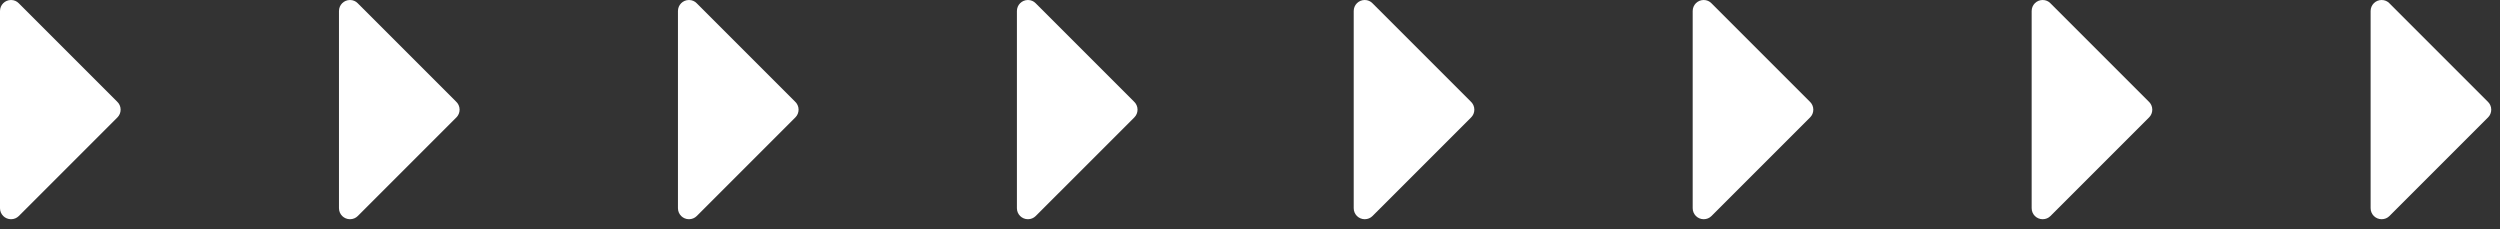 <svg width="229" height="21" viewBox="0 0 229 21" fill="none" xmlns="http://www.w3.org/2000/svg">
	<rect x="0" y="0" width="229" height="21" fill="#333333" stroke="none"/>
	<path fill-rule="evenodd" clip-rule="evenodd" d="M0 1.01V19.07C0 19.63 0.45 20.08 1.01 20.08C1.29 20.08 1.54 19.97 1.72 19.79L10.76 10.75C10.94 10.57 11.05 10.32 11.05 10.04C11.05 9.75 10.92 9.48 10.72 9.3L1.72 0.3C1.54 0.11 1.29 0 1.01 0C0.45 0 0 0.45 0 1.01Z" fill="white"/>
	<path fill-rule="evenodd" clip-rule="evenodd" d="M62.1 1.01V19.07C62.1 19.63 62.55 20.08 63.11 20.08C63.39 20.08 63.64 19.97 63.82 19.79L72.86 10.75C73.04 10.57 73.15 10.32 73.15 10.04C73.15 9.75 73.02 9.48 72.82 9.3L63.82 0.3C63.64 0.11 63.39 0 63.11 0C62.55 0 62.1 0.45 62.1 1.01Z" fill="white"/>
	<path fill-rule="evenodd" clip-rule="evenodd" d="M31.05 1.01V19.07C31.05 19.63 31.5 20.08 32.06 20.08C32.34 20.08 32.59 19.97 32.77 19.79L41.81 10.75C41.99 10.57 42.1 10.32 42.1 10.04C42.1 9.75 41.97 9.48 41.77 9.3L32.77 0.3C32.59 0.11 32.34 0 32.06 0C31.5 0 31.05 0.45 31.05 1.01Z" fill="white"/>
	<path fill-rule="evenodd" clip-rule="evenodd" d="M93.149 1.01V19.07C93.149 19.63 93.599 20.08 94.159 20.08C94.439 20.08 94.689 19.97 94.869 19.79L103.909 10.75C104.089 10.57 104.199 10.32 104.199 10.04C104.199 9.75 104.069 9.48 103.869 9.3L94.869 0.3C94.689 0.11 94.439 0 94.159 0C93.599 0 93.149 0.45 93.149 1.01Z" fill="white"/>
	<path fill-rule="evenodd" clip-rule="evenodd" d="M124 1.01V19.07C124 19.63 124.45 20.08 125.01 20.08C125.29 20.08 125.54 19.97 125.72 19.79L134.76 10.75C134.94 10.57 135.05 10.32 135.05 10.04C135.05 9.75 134.92 9.48 134.72 9.3L125.72 0.3C125.54 0.11 125.29 0 125.01 0C124.45 0 124 0.45 124 1.01Z" fill="white"/>
	<path fill-rule="evenodd" clip-rule="evenodd" d="M186.1 1.01V19.07C186.1 19.63 186.55 20.08 187.11 20.08C187.39 20.08 187.64 19.97 187.82 19.79L196.86 10.75C197.04 10.57 197.15 10.32 197.15 10.04C197.15 9.75 197.02 9.48 196.82 9.3L187.82 0.3C187.64 0.11 187.39 0 187.11 0C186.55 0 186.1 0.45 186.1 1.01Z" fill="white"/>
	<path fill-rule="evenodd" clip-rule="evenodd" d="M155.05 1.01V19.07C155.05 19.63 155.5 20.08 156.06 20.08C156.34 20.08 156.59 19.97 156.77 19.79L165.81 10.75C165.99 10.57 166.1 10.32 166.1 10.04C166.1 9.75 165.97 9.48 165.77 9.3L156.77 0.3C156.59 0.11 156.34 0 156.06 0C155.5 0 155.05 0.45 155.05 1.01Z" fill="white"/>
	<path fill-rule="evenodd" clip-rule="evenodd" d="M217.149 1.01V19.07C217.149 19.63 217.599 20.08 218.159 20.08C218.439 20.08 218.689 19.97 218.869 19.79L227.909 10.75C228.089 10.57 228.199 10.32 228.199 10.04C228.199 9.75 228.069 9.48 227.869 9.3L218.869 0.3C218.689 0.11 218.439 0 218.159 0C217.599 0 217.149 0.45 217.149 1.01Z" fill="white"/>
</svg>
